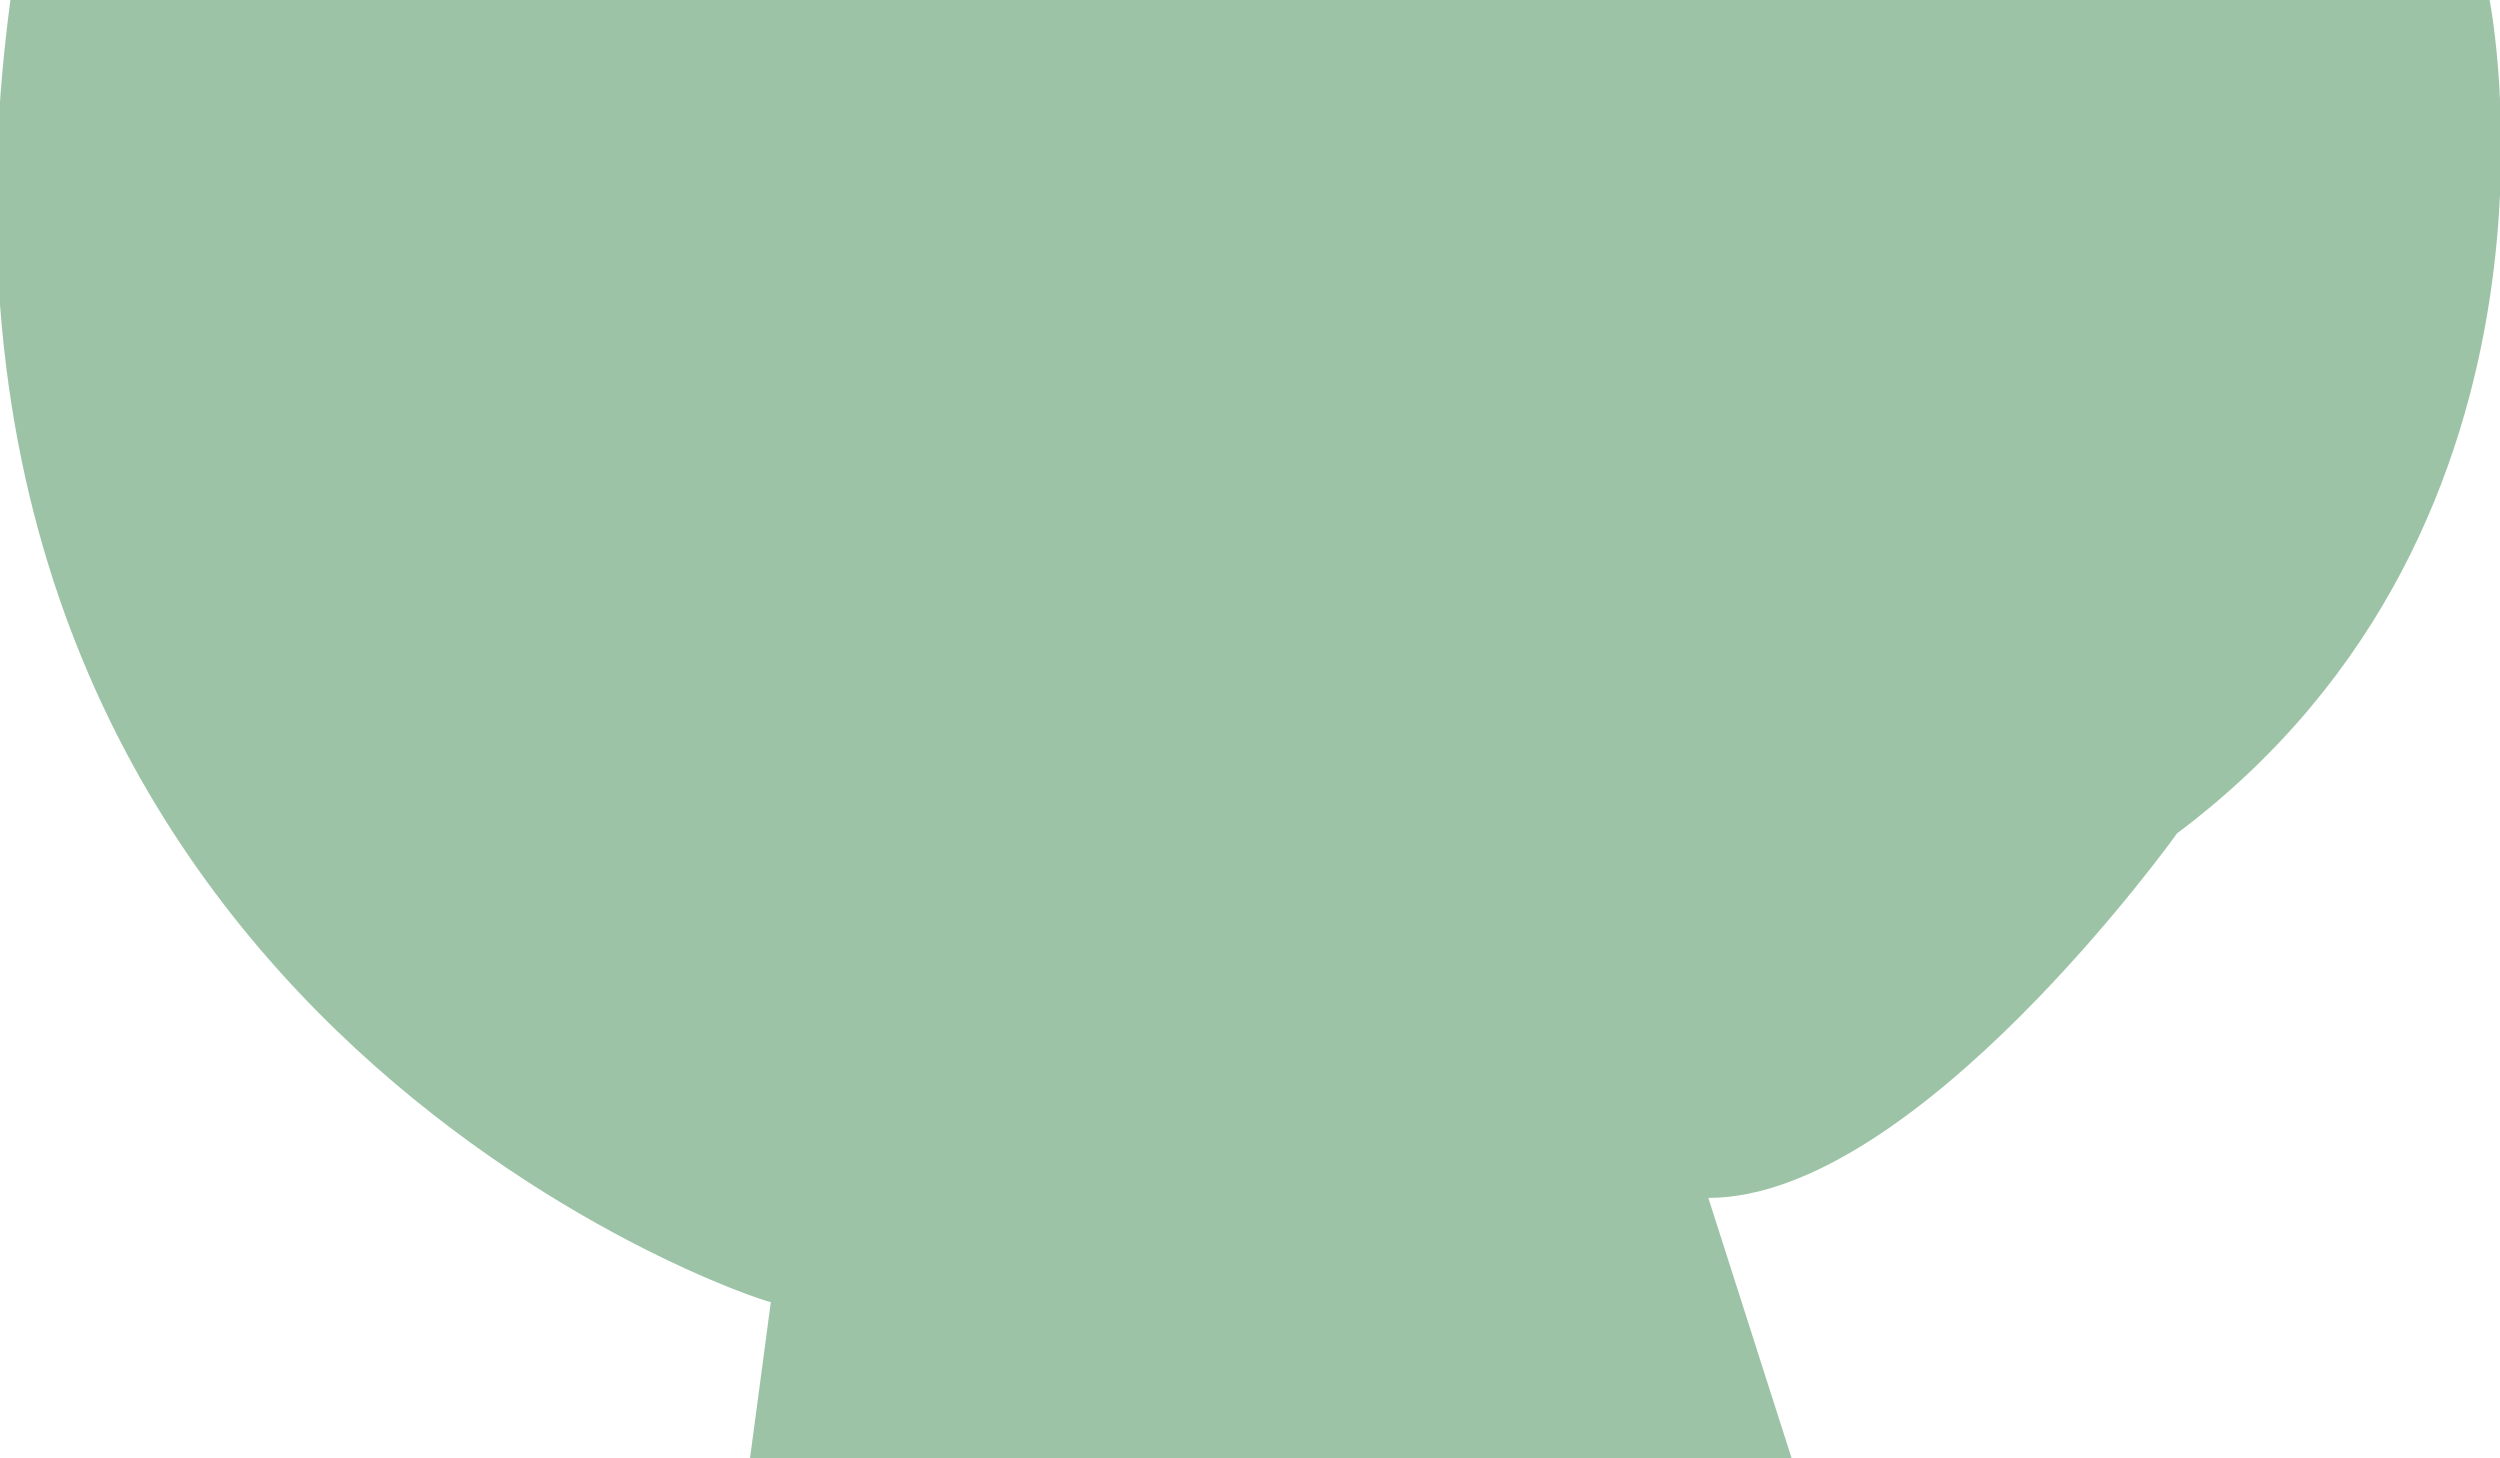 <?xml version="1.0" encoding="utf-8"?>
<!-- Generator: Adobe Illustrator 19.2.0, SVG Export Plug-In . SVG Version: 6.00 Build 0)  -->
<svg version="1.1" id="Layer_1" xmlns="http://www.w3.org/2000/svg" xmlns:xlink="http://www.w3.org/1999/xlink" x="0px" y="0px"
	 viewBox="0 0 24 14" style="enable-background:new 0 0 24 14;" xml:space="preserve">
<style type="text/css">
	.st0{fill:#9DC3A7;}
</style>
<path class="st0" d="M0.1,0h23.8c0,0,1,5-3,8c0,0-2.5,3.5-4.5,3.5l0.8,2.5h-10l0.2-1.5C7.3,12.5-1.2,9.7,0.1,0z"/>
</svg>

